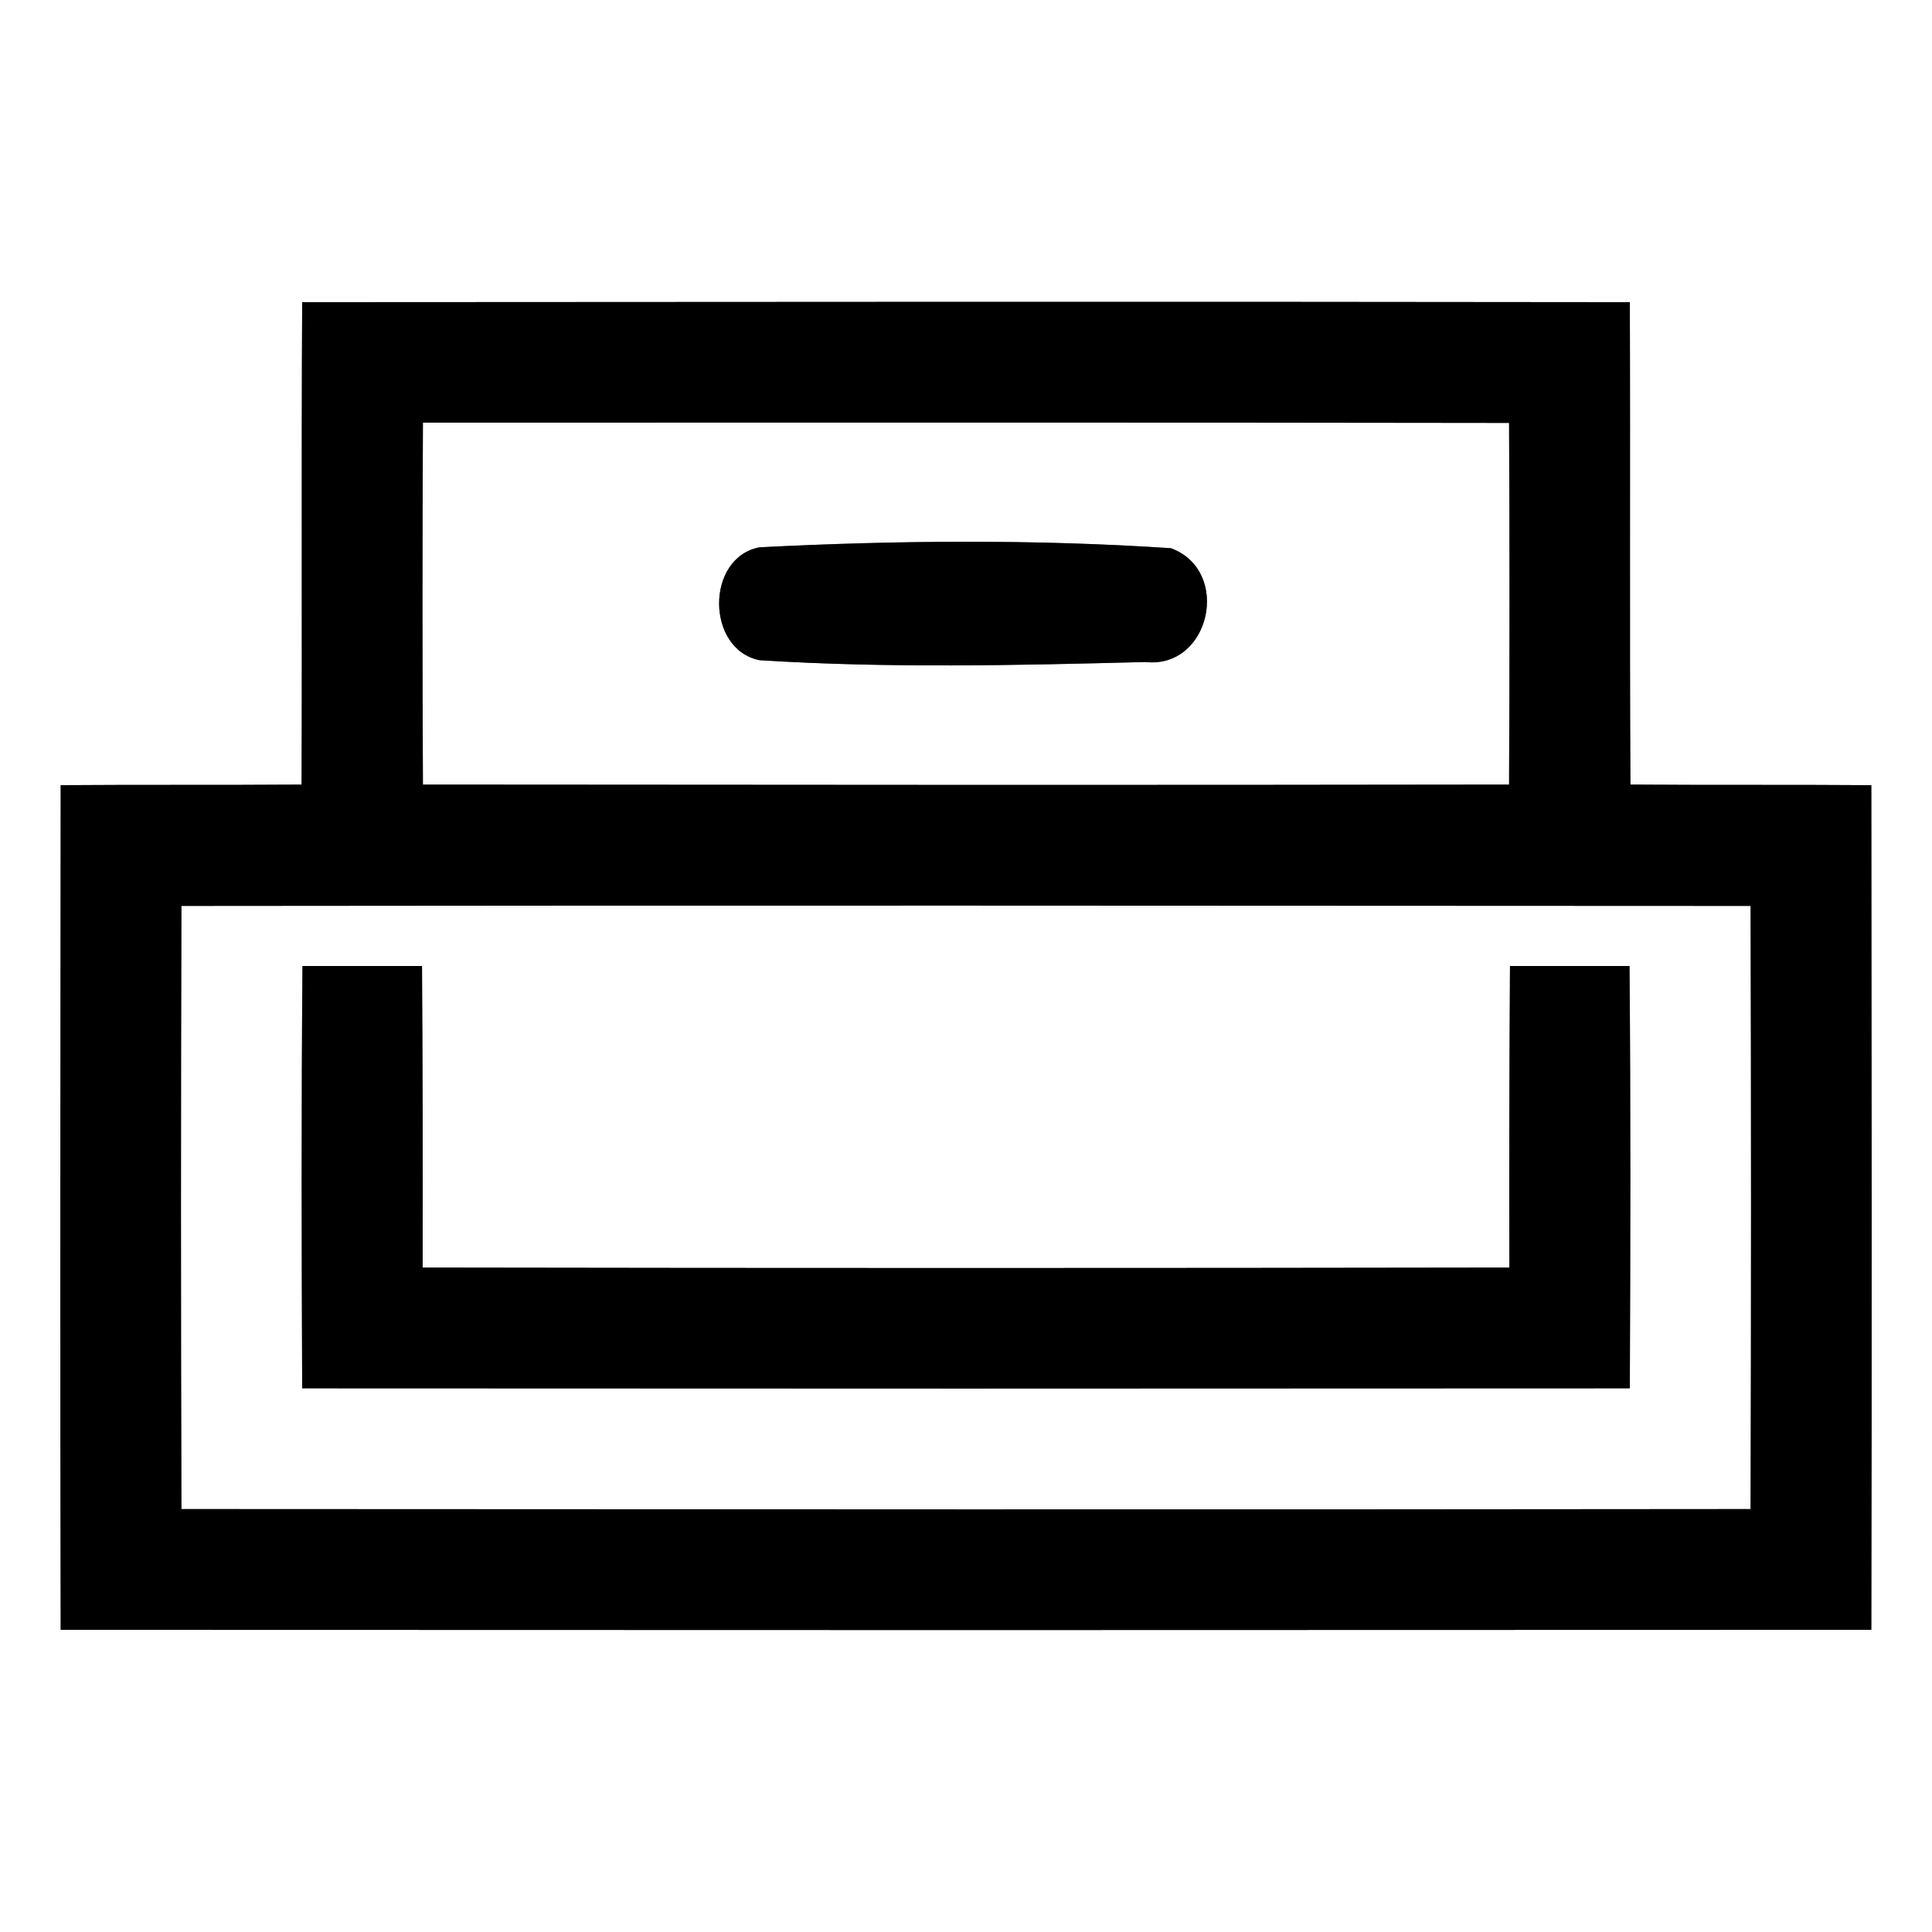 <?xml version="1.0" encoding="UTF-8" ?>
<!DOCTYPE svg PUBLIC "-//W3C//DTD SVG 1.1//EN" "http://www.w3.org/Graphics/SVG/1.1/DTD/svg11.dtd">
<svg width="64pt" height="64pt" viewBox="0 0 64 64" version="1.1" xmlns="http://www.w3.org/2000/svg">
<rect x="0" y="0" width="64" height="64" fill="#808080" stroke="none"/>
<g id="#ffffffff">
<path fill="#ffffff" opacity="1.00" d=" M 0.00 0.00 L 64.00 0.00 L 64.00 64.00 L 0.00 64.00 L 0.00 0.00 M 10.01 10.01 C 9.98 15.33 10.01 20.66 9.99 25.99 C 7.33 26.01 4.67 25.99 2.01 26.01 C 2.00 35.34 1.99 44.67 2.01 53.99 C 22.00 54.00 42.00 54.00 61.99 53.99 C 62.01 44.67 62.00 35.34 61.99 26.01 C 59.33 25.99 56.67 26.01 54.01 25.99 C 53.98 20.66 54.01 15.33 53.99 10.01 C 39.33 9.99 24.67 10.00 10.01 10.01 Z" />
<path fill="#ffffff" opacity="1.00" d=" M 14.01 14.00 C 26.00 14.00 38.00 13.99 49.99 14.01 C 50.01 18.00 50.01 22.00 49.99 25.99 C 38.00 26.01 26.00 26.00 14.01 25.99 C 13.99 22.00 13.99 18.00 14.01 14.00 M 25.16 18.13 C 23.37 18.47 23.38 21.51 25.16 21.87 C 29.41 22.14 33.68 22.04 37.94 21.93 C 40.09 22.17 40.81 18.91 38.79 18.16 C 34.26 17.86 29.69 17.90 25.16 18.13 Z" />
<path fill="#ffffff" opacity="1.00" d=" M 6.01 30.01 C 23.33 29.99 40.66 30.00 57.99 30.01 C 58.01 36.67 58.01 43.33 57.99 49.99 C 40.66 50.01 23.34 50.00 6.01 49.99 C 5.99 43.33 5.99 36.67 6.01 30.01 M 10.02 32.00 C 9.98 36.66 9.99 41.33 10.01 45.99 C 24.67 46.00 39.33 46.00 53.99 45.99 C 54.01 41.33 54.02 36.66 53.98 32.00 C 52.66 32.00 51.34 32.00 50.02 32.00 C 50.00 35.33 49.99 38.66 50.00 41.99 C 38.00 42.01 26.00 42.01 14.00 41.99 C 14.01 38.66 14.00 35.33 13.98 32.00 C 12.66 32.00 11.34 32.00 10.02 32.00 Z" />
</g>
<g id="#000000ff">
<path fill="#000000" opacity="1.00" d=" M 10.01 10.01 C 24.67 10.00 39.33 9.99 53.99 10.01 C 54.01 15.33 53.98 20.66 54.01 25.99 C 56.67 26.01 59.33 25.99 61.99 26.01 C 62.00 35.34 62.01 44.67 61.99 53.99 C 42.00 54.00 22.00 54.00 2.01 53.99 C 1.99 44.67 2.00 35.34 2.01 26.01 C 4.67 25.99 7.33 26.01 9.99 25.99 C 10.01 20.66 9.98 15.33 10.01 10.01 M 14.01 14.00 C 13.99 18.00 13.99 22.00 14.01 25.99 C 26.00 26.00 38.00 26.01 49.99 25.99 C 50.01 22.00 50.01 18.00 49.99 14.01 C 38.00 13.99 26.00 14.00 14.01 14.00 M 6.01 30.01 C 5.99 36.67 5.99 43.33 6.01 49.99 C 23.34 50.00 40.66 50.01 57.99 49.99 C 58.01 43.33 58.01 36.67 57.99 30.01 C 40.66 30.00 23.33 29.99 6.01 30.01 Z" />
<path fill="#000000" opacity="1.00" d=" M 25.16 18.13 C 29.69 17.90 34.26 17.86 38.79 18.16 C 40.81 18.91 40.09 22.17 37.94 21.93 C 33.68 22.04 29.41 22.14 25.16 21.87 C 23.38 21.51 23.37 18.47 25.16 18.13 Z" />
<path fill="#000000" opacity="1.00" d=" M 10.02 32.00 C 11.34 32.00 12.66 32.00 13.98 32.00 C 14.00 35.33 14.01 38.66 14.00 41.99 C 26.00 42.01 38.00 42.01 50.00 41.99 C 49.99 38.66 50.00 35.33 50.02 32.00 C 51.34 32.00 52.66 32.00 53.98 32.00 C 54.02 36.66 54.01 41.33 53.99 45.99 C 39.33 46.00 24.67 46.00 10.01 45.99 C 9.99 41.33 9.98 36.66 10.02 32.00 Z" />
</g>
</svg>
